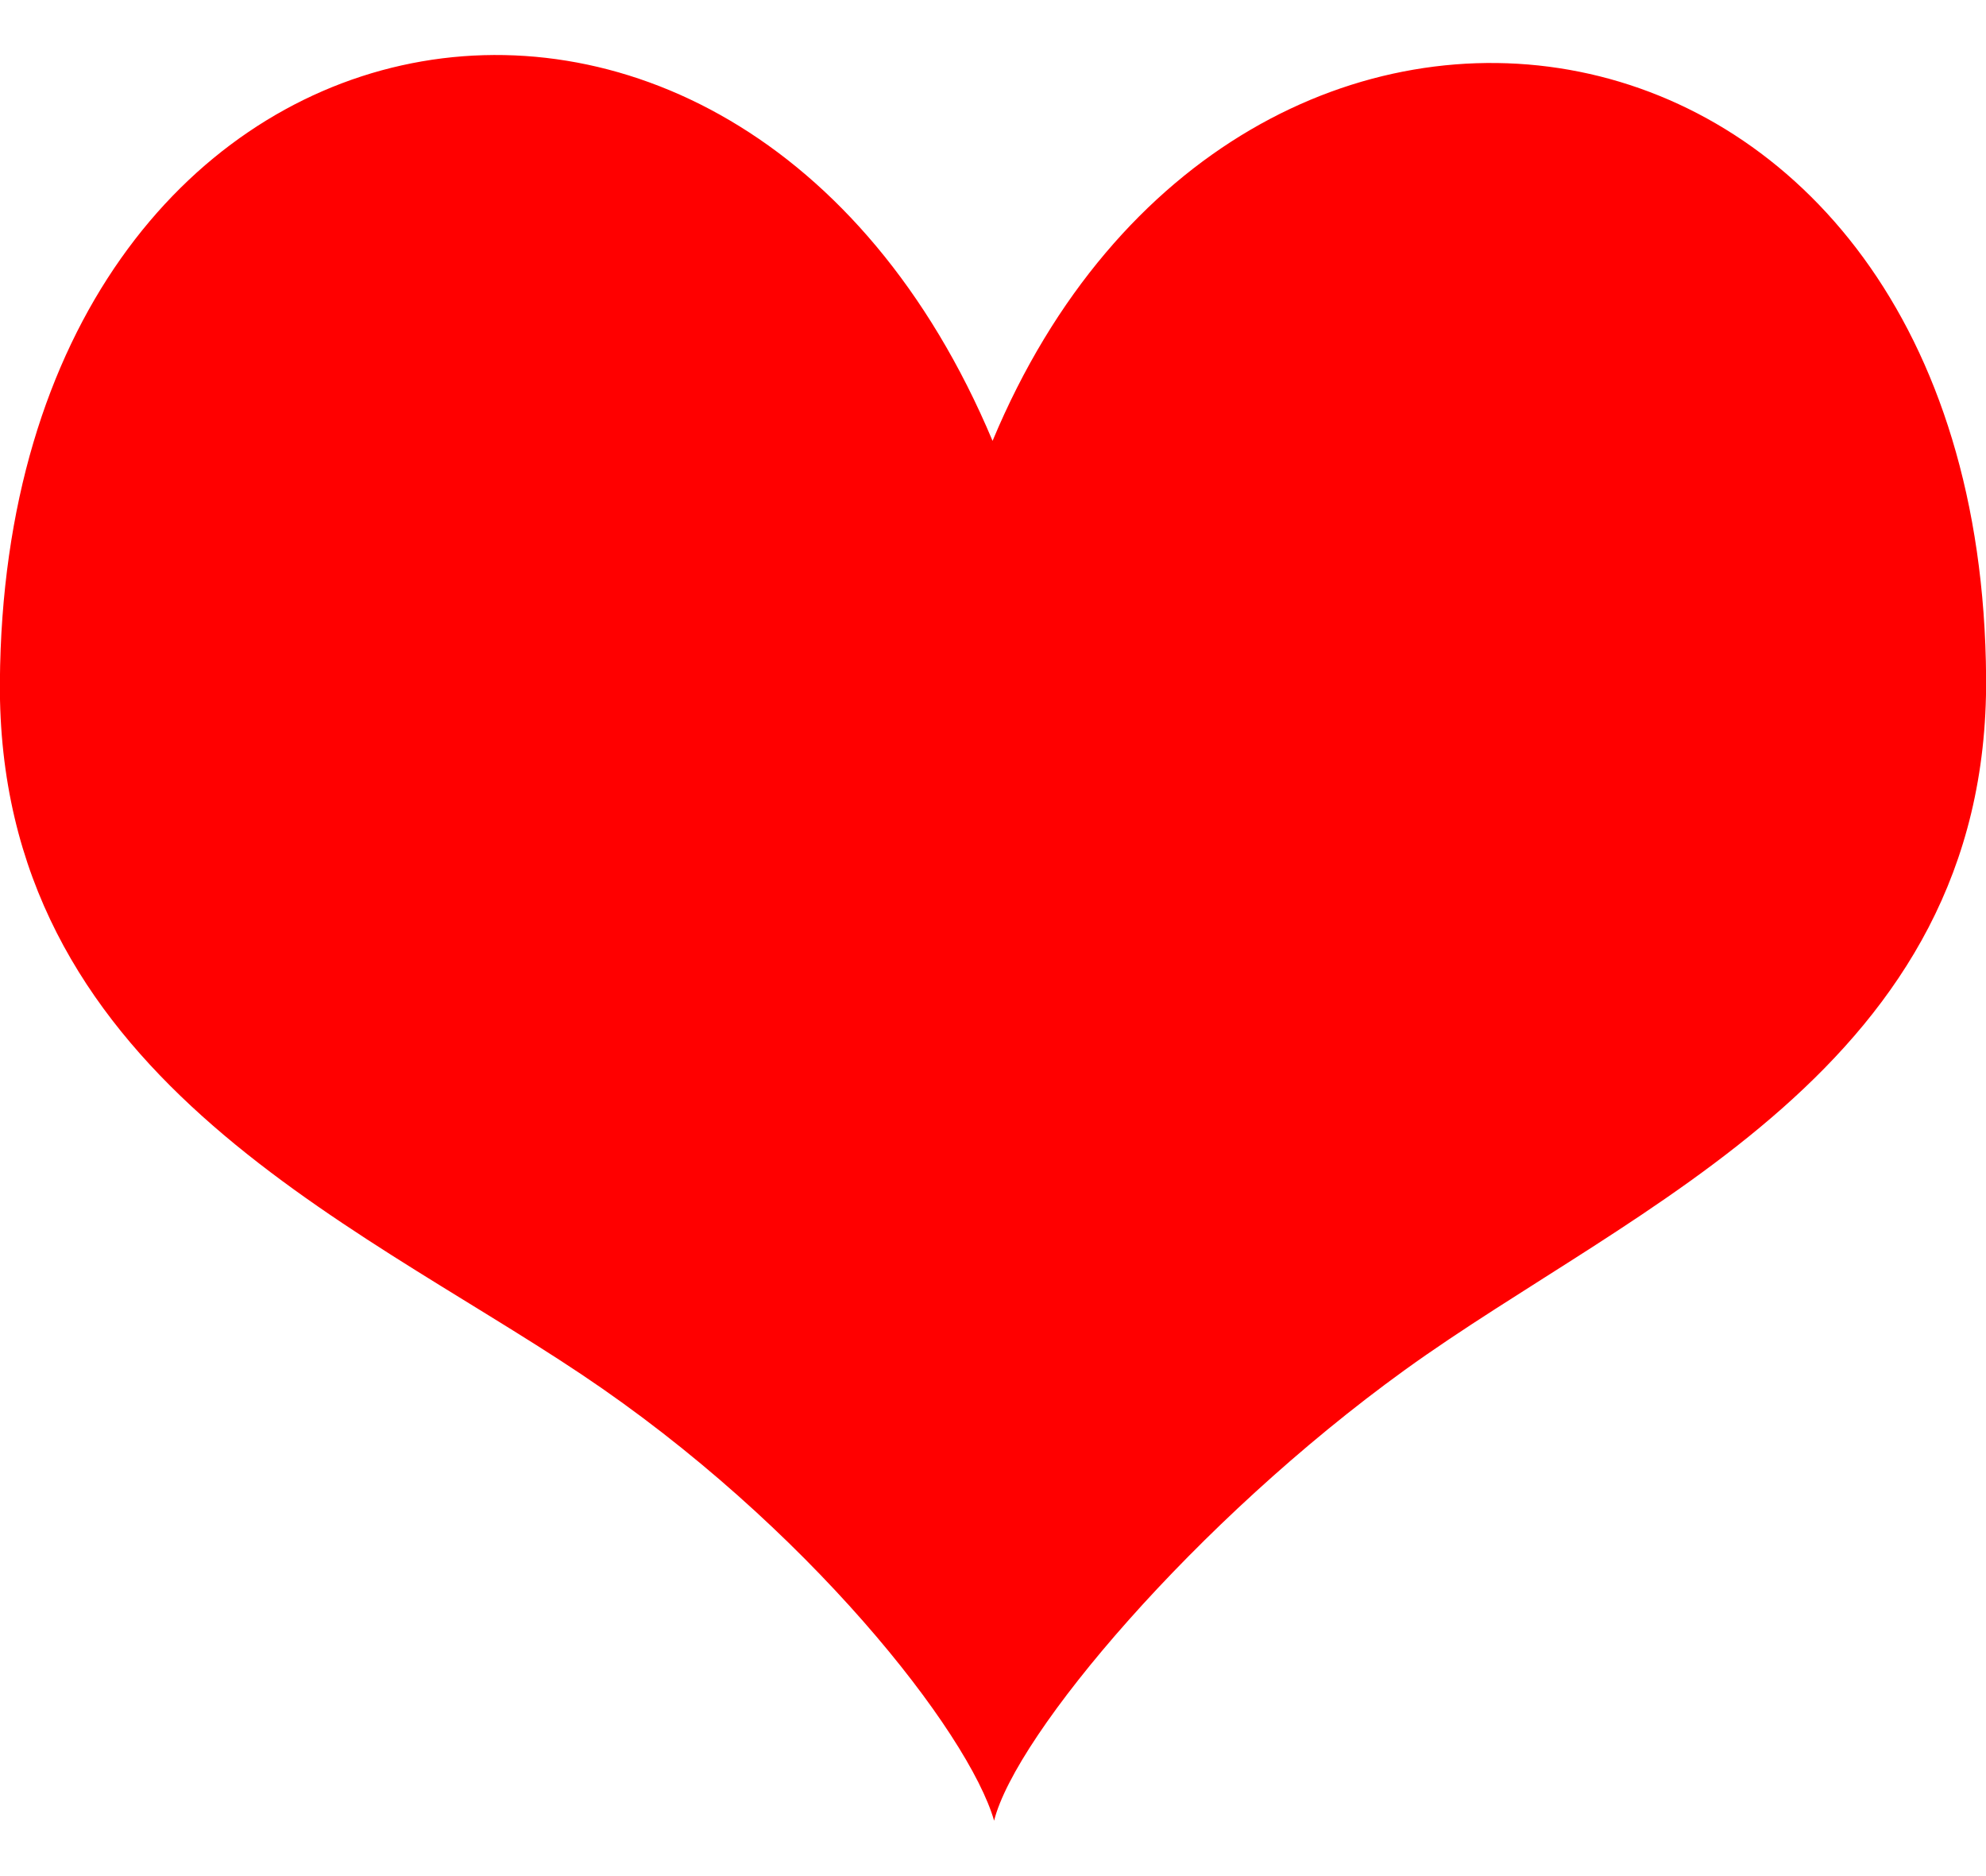 <svg width="18" height="17" viewBox="0 0 18 17" fill="none" xmlns="http://www.w3.org/2000/svg">
    <path fill-rule="evenodd" clip-rule="evenodd" d="M8.996 3.995C6.666 -1.553 0.043 -0.259 -0.001 6.181C-0.025 9.717 3.153 11.039 5.269 12.453C7.321 13.824 8.781 15.7 9.01 16.498C9.205 15.716 10.832 13.787 12.731 12.415C14.808 10.914 18.025 9.679 18.001 6.142C17.957 -0.313 11.219 -1.332 8.996 3.995Z" fill="#FF0000"/>
</svg>
